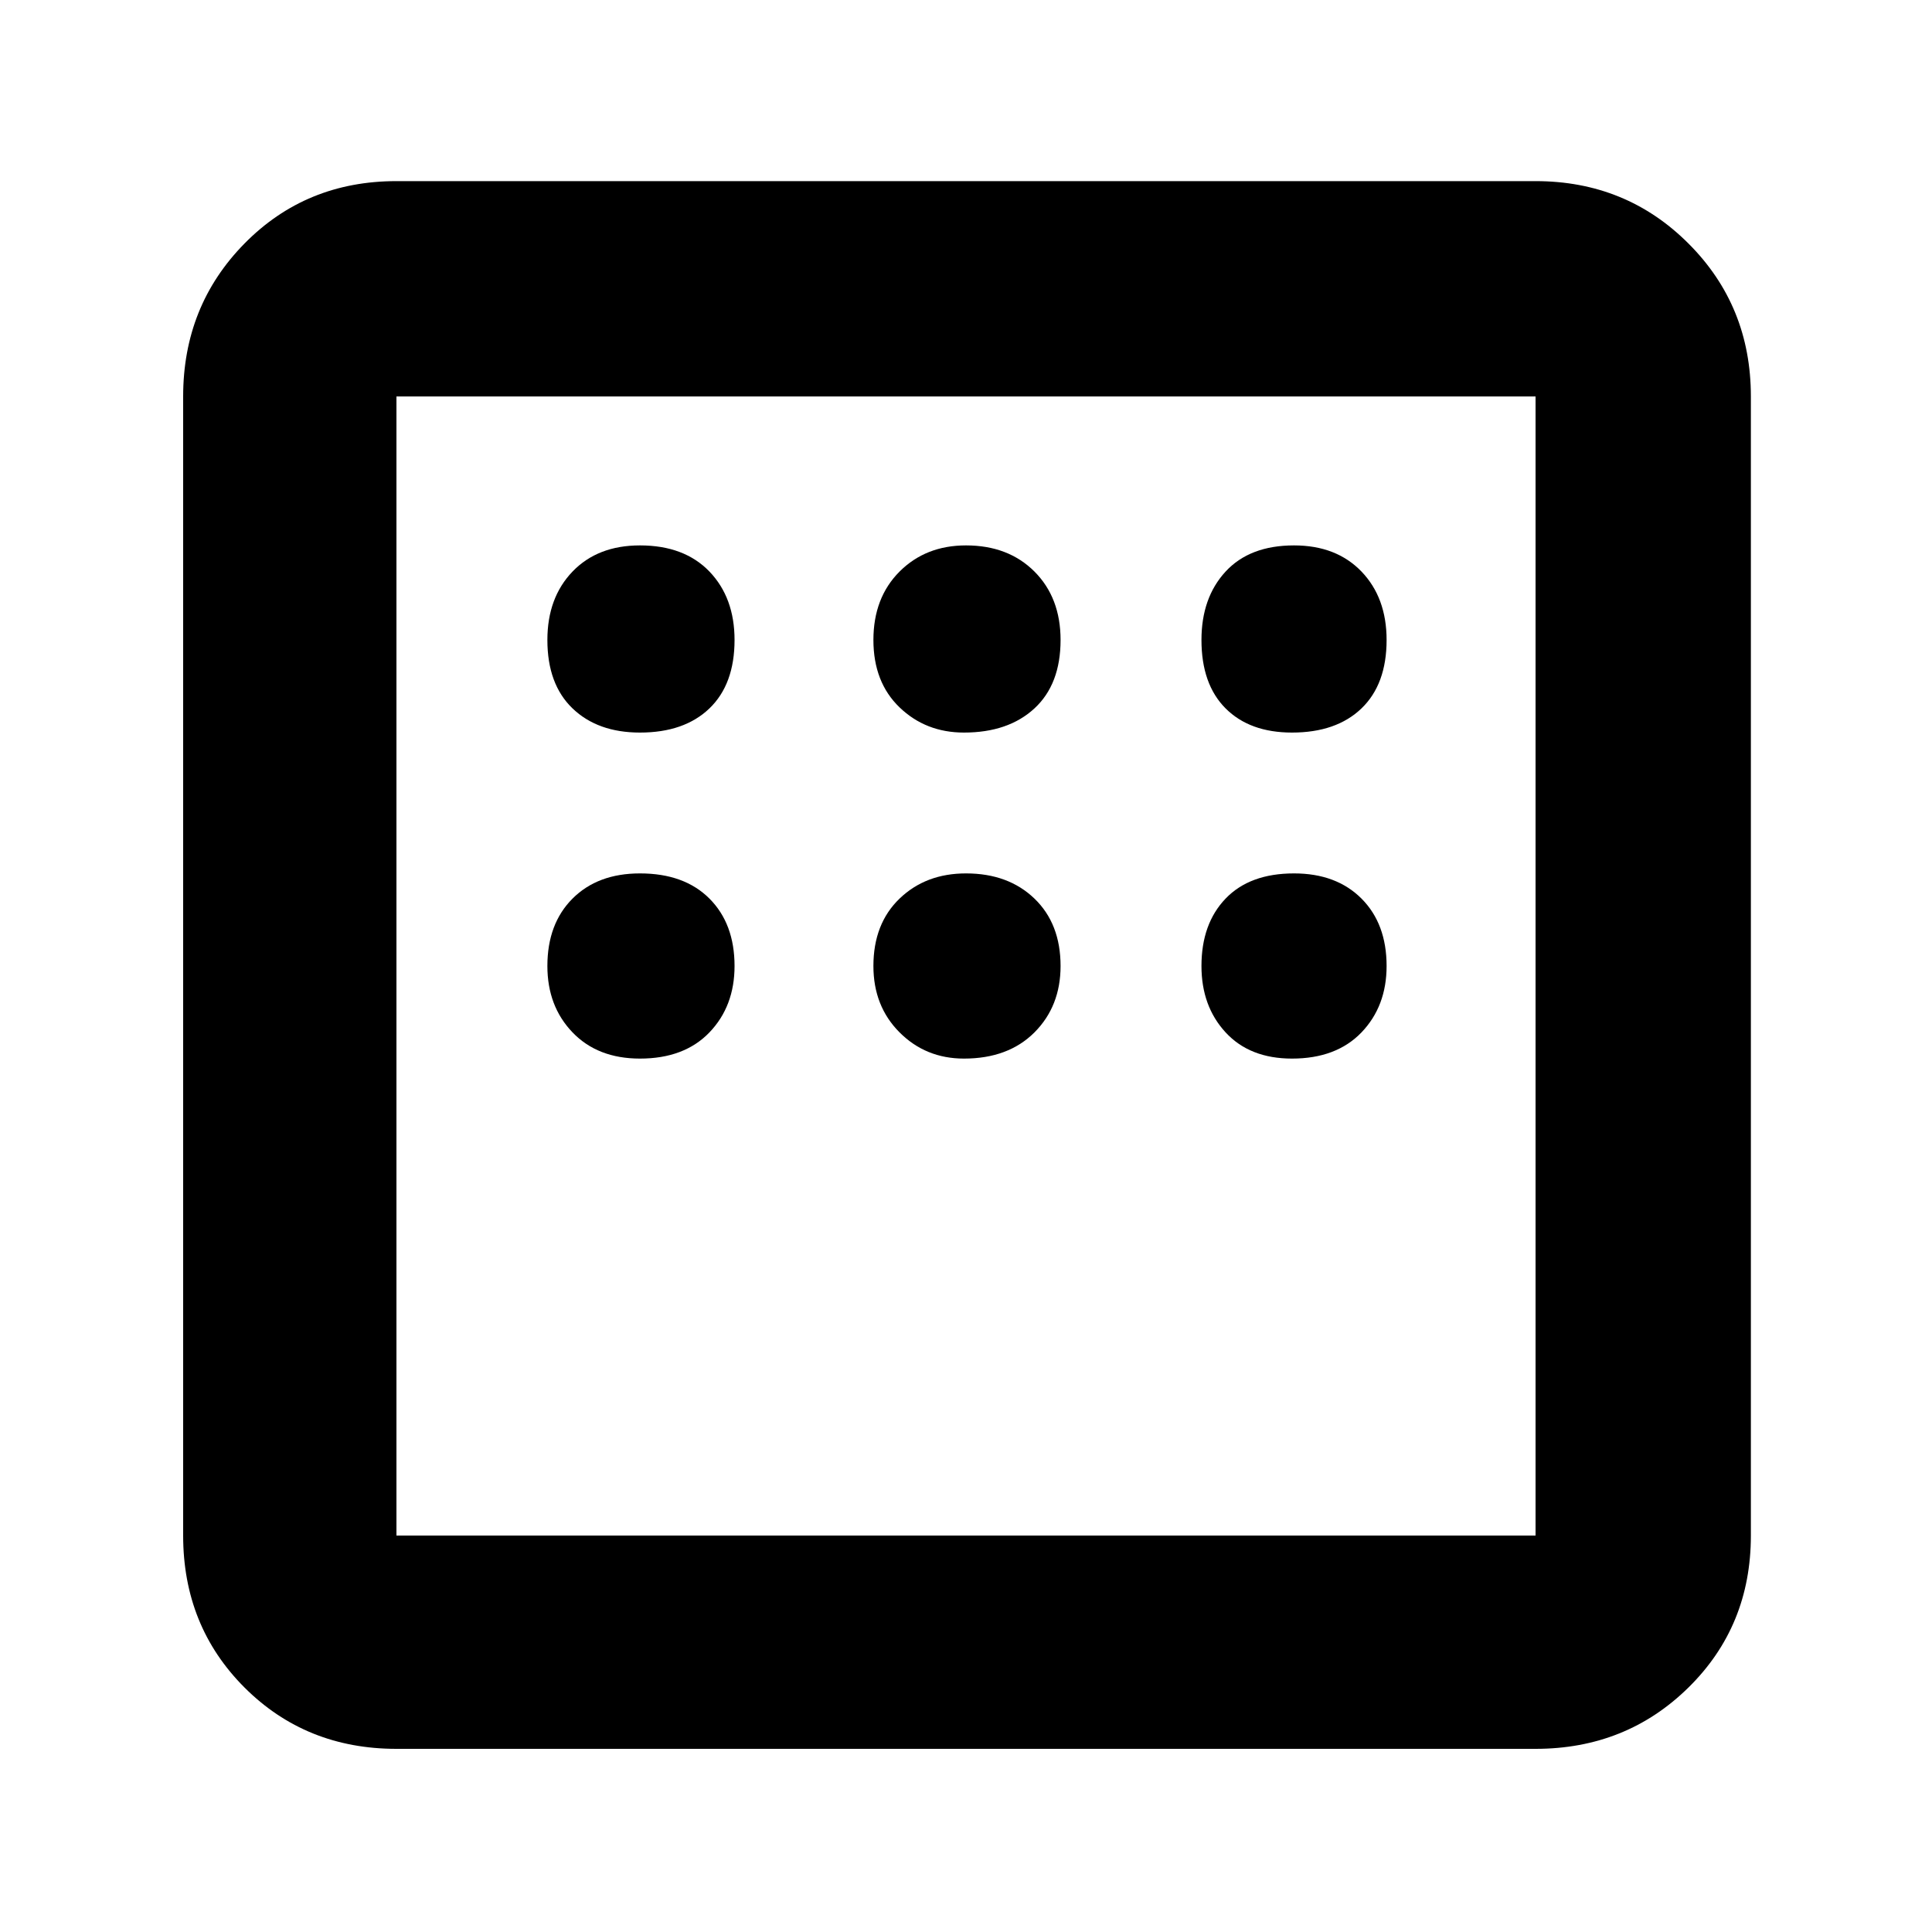 <svg xmlns="http://www.w3.org/2000/svg" height="40" width="40"><path d="M8.208 36.208Q6.333 36.208 5.062 34.938Q3.792 33.667 3.792 31.792V8.208Q3.792 6.333 5.062 5.042Q6.333 3.75 8.208 3.75H31.792Q33.667 3.75 34.958 5.042Q36.25 6.333 36.25 8.208V31.792Q36.25 33.667 34.958 34.938Q33.667 36.208 31.792 36.208ZM13.25 15.167Q14.167 15.167 14.688 14.667Q15.208 14.167 15.208 13.25Q15.208 12.375 14.688 11.833Q14.167 11.292 13.25 11.292Q12.375 11.292 11.854 11.833Q11.333 12.375 11.333 13.25Q11.333 14.167 11.854 14.667Q12.375 15.167 13.25 15.167ZM19.958 15.167Q20.875 15.167 21.417 14.667Q21.958 14.167 21.958 13.25Q21.958 12.375 21.417 11.833Q20.875 11.292 20 11.292Q19.167 11.292 18.625 11.833Q18.083 12.375 18.083 13.25Q18.083 14.125 18.625 14.646Q19.167 15.167 19.958 15.167ZM26.75 15.167Q27.667 15.167 28.188 14.667Q28.708 14.167 28.708 13.25Q28.708 12.375 28.188 11.833Q27.667 11.292 26.792 11.292Q25.875 11.292 25.375 11.833Q24.875 12.375 24.875 13.25Q24.875 14.167 25.375 14.667Q25.875 15.167 26.75 15.167ZM26.75 21.917Q27.667 21.917 28.188 21.375Q28.708 20.833 28.708 20Q28.708 19.125 28.188 18.604Q27.667 18.083 26.792 18.083Q25.875 18.083 25.375 18.604Q24.875 19.125 24.875 20Q24.875 20.833 25.375 21.375Q25.875 21.917 26.75 21.917ZM19.958 21.917Q20.875 21.917 21.417 21.375Q21.958 20.833 21.958 20Q21.958 19.125 21.417 18.604Q20.875 18.083 20 18.083Q19.167 18.083 18.625 18.604Q18.083 19.125 18.083 20Q18.083 20.833 18.625 21.375Q19.167 21.917 19.958 21.917ZM13.25 21.917Q14.167 21.917 14.688 21.375Q15.208 20.833 15.208 20Q15.208 19.125 14.688 18.604Q14.167 18.083 13.25 18.083Q12.375 18.083 11.854 18.604Q11.333 19.125 11.333 20Q11.333 20.833 11.854 21.375Q12.375 21.917 13.25 21.917ZM8.208 31.792H31.792Q31.792 31.792 31.792 31.792Q31.792 31.792 31.792 31.792V8.208Q31.792 8.208 31.792 8.208Q31.792 8.208 31.792 8.208H8.208Q8.208 8.208 8.208 8.208Q8.208 8.208 8.208 8.208V31.792Q8.208 31.792 8.208 31.792Q8.208 31.792 8.208 31.792ZM8.208 31.792Q8.208 31.792 8.208 31.792Q8.208 31.792 8.208 31.792V8.208Q8.208 8.208 8.208 8.208Q8.208 8.208 8.208 8.208Q8.208 8.208 8.208 8.208Q8.208 8.208 8.208 8.208V31.792Q8.208 31.792 8.208 31.792Q8.208 31.792 8.208 31.792Z"/></svg>